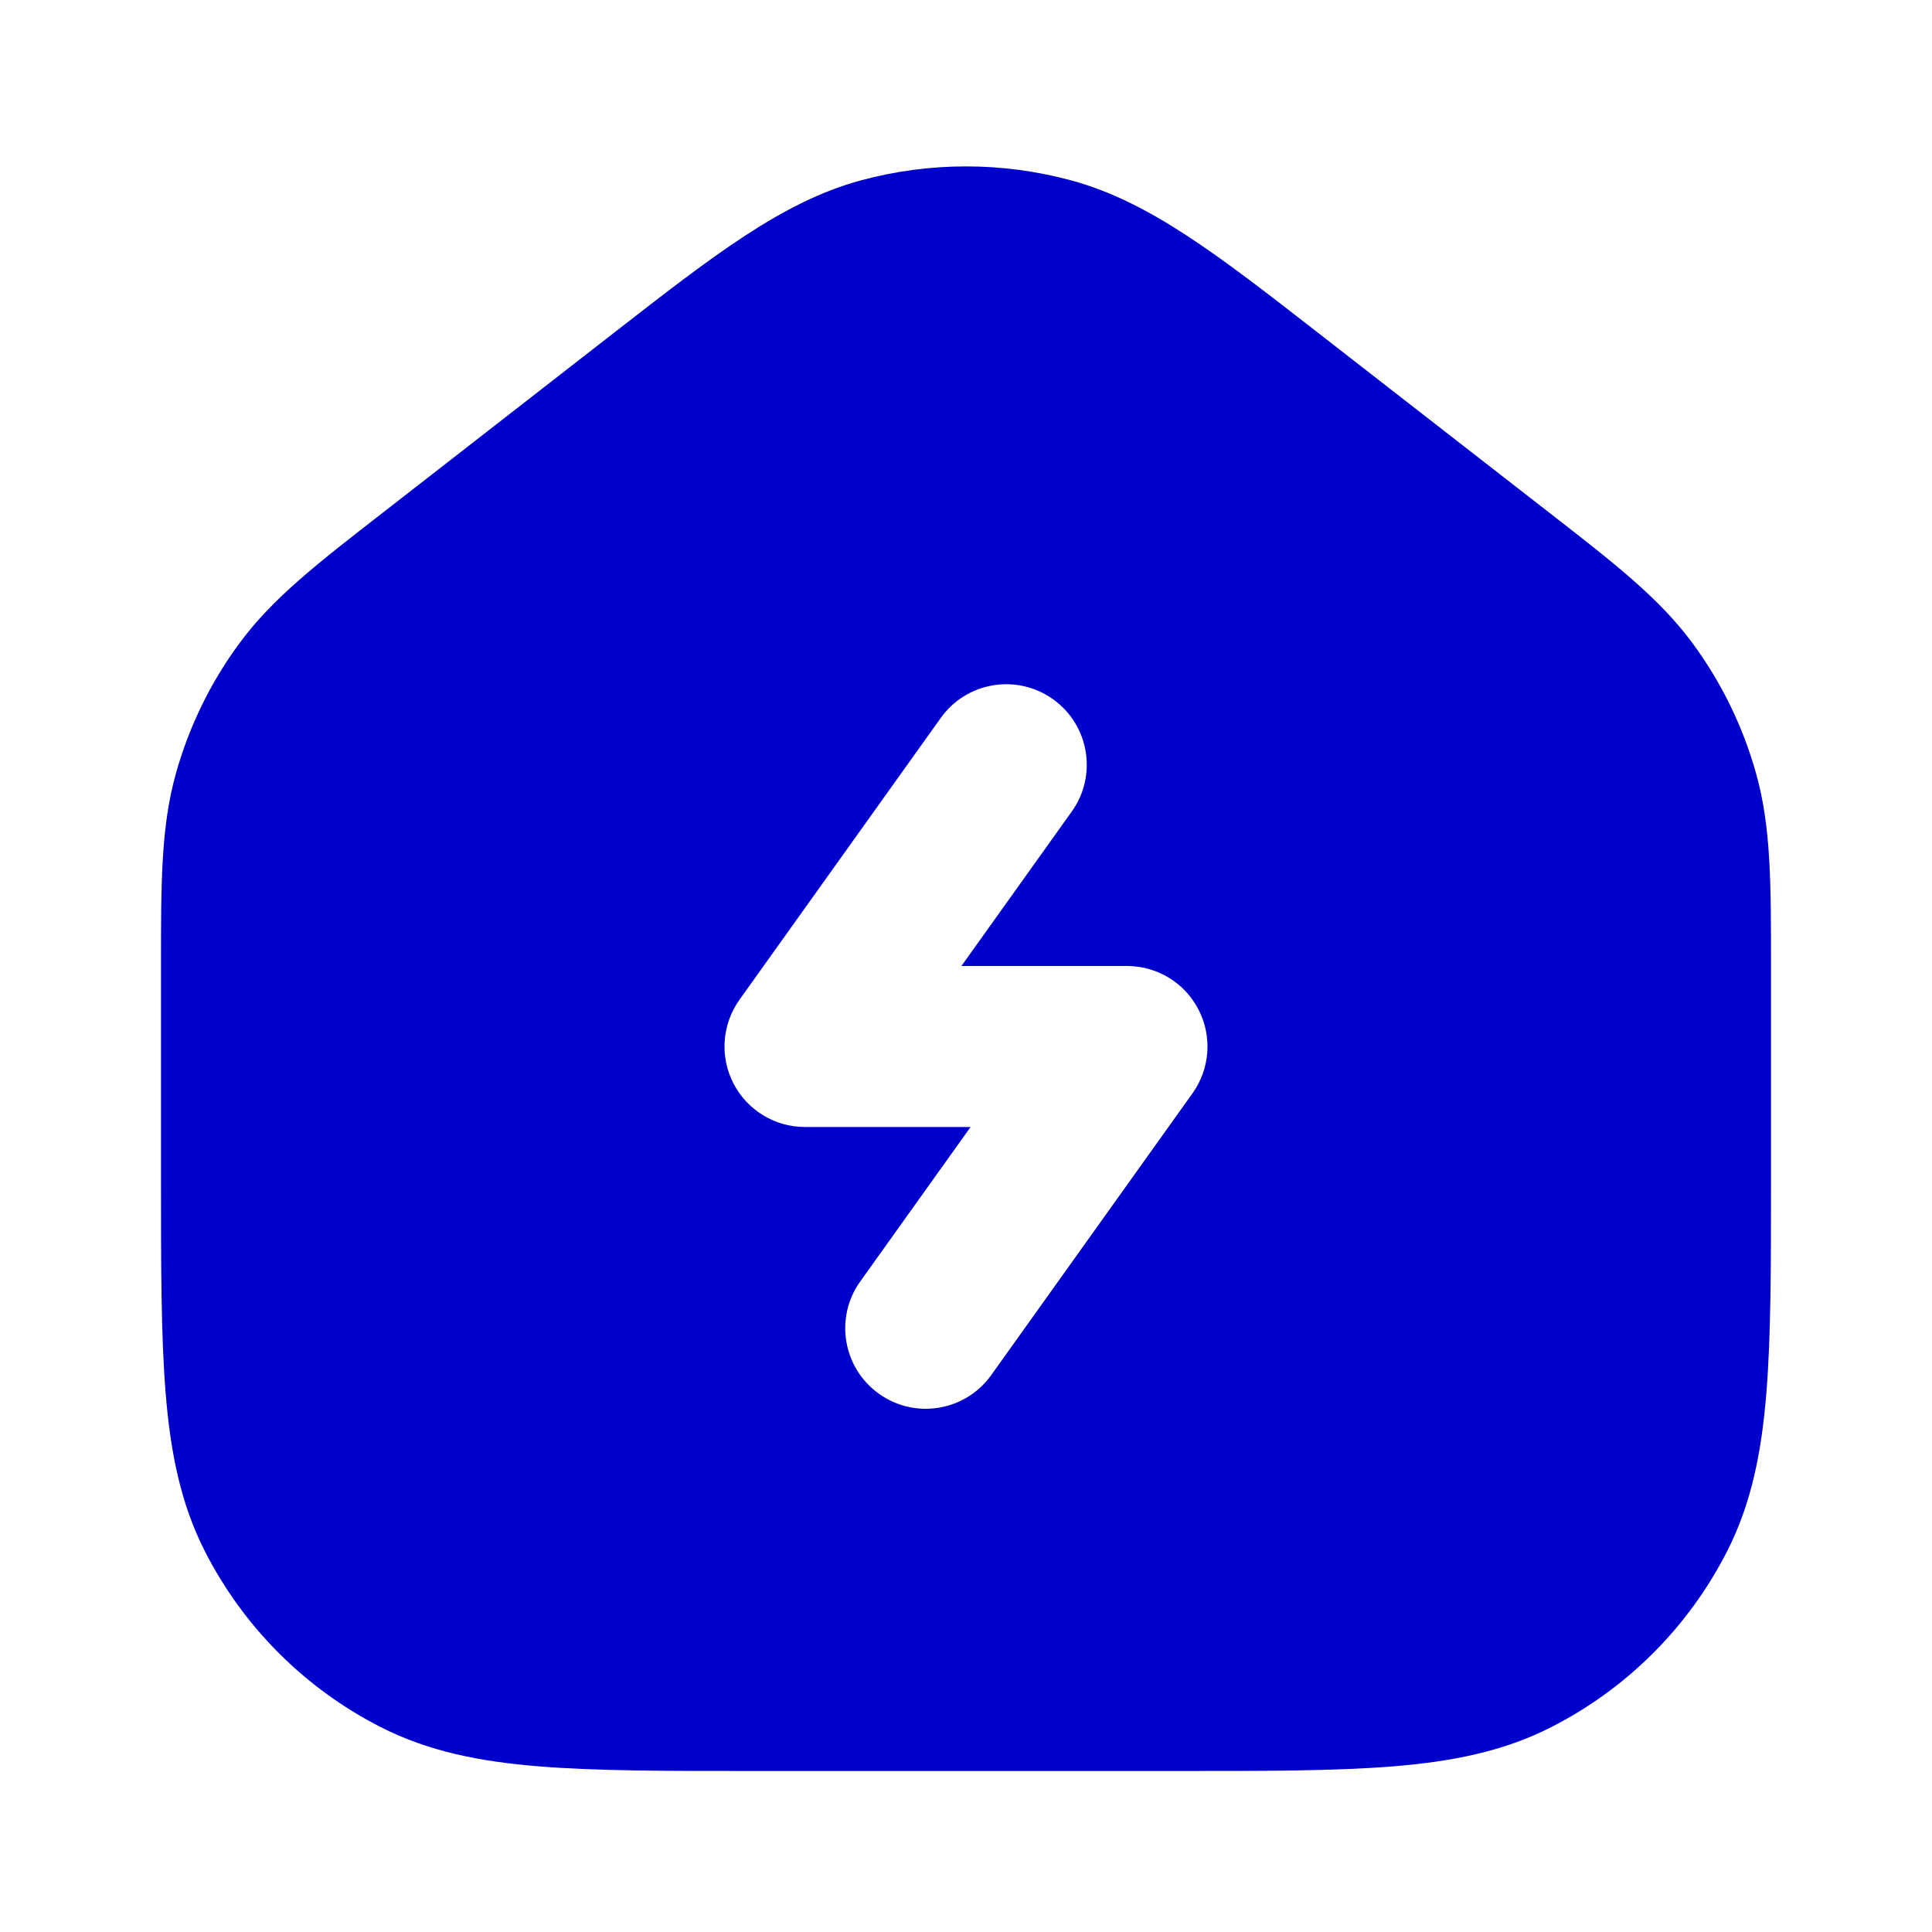 <svg width="24" height="24" viewBox="0 0 24 24" fill="none" xmlns="http://www.w3.org/2000/svg">
<path fill-rule="evenodd" clip-rule="evenodd" d="M13.307 2.241C12.451 2.009 11.549 2.009 10.693 2.241C9.72 2.505 8.866 3.17 7.627 4.134L4.751 6.372C3.946 6.997 3.39 7.429 2.98 7.983C2.618 8.472 2.349 9.023 2.185 9.609C1.999 10.272 2 10.977 2 11.995L2 14.643C2 15.726 2 16.601 2.058 17.309C2.117 18.037 2.243 18.678 2.545 19.27C3.024 20.211 3.789 20.976 4.73 21.455C5.322 21.757 5.963 21.883 6.691 21.942C7.399 22 8.273 22 9.357 22H14.643C15.727 22 16.601 22 17.309 21.942C18.038 21.883 18.678 21.757 19.27 21.455C20.211 20.976 20.976 20.211 21.455 19.27C21.757 18.678 21.883 18.037 21.942 17.309C22 16.601 22 15.727 22 14.643L22 11.995C22 10.977 22.001 10.272 21.815 9.609C21.651 9.023 21.382 8.472 21.02 7.983C20.61 7.429 20.054 6.997 19.25 6.372L16.373 4.134C15.134 3.17 14.28 2.505 13.307 2.241ZM13.314 10.081C13.635 9.632 13.531 9.007 13.081 8.686C12.632 8.365 12.007 8.469 11.686 8.919L9.186 12.419C8.969 12.724 8.939 13.125 9.111 13.458C9.282 13.791 9.625 14 10 14H12.057L10.686 15.919C10.365 16.368 10.469 16.993 10.919 17.314C11.368 17.635 11.993 17.531 12.314 17.081L14.814 13.581C15.031 13.277 15.061 12.876 14.889 12.543C14.718 12.209 14.375 12 14 12H11.943L13.314 10.081Z" fill="#0000CC"/>
</svg>
